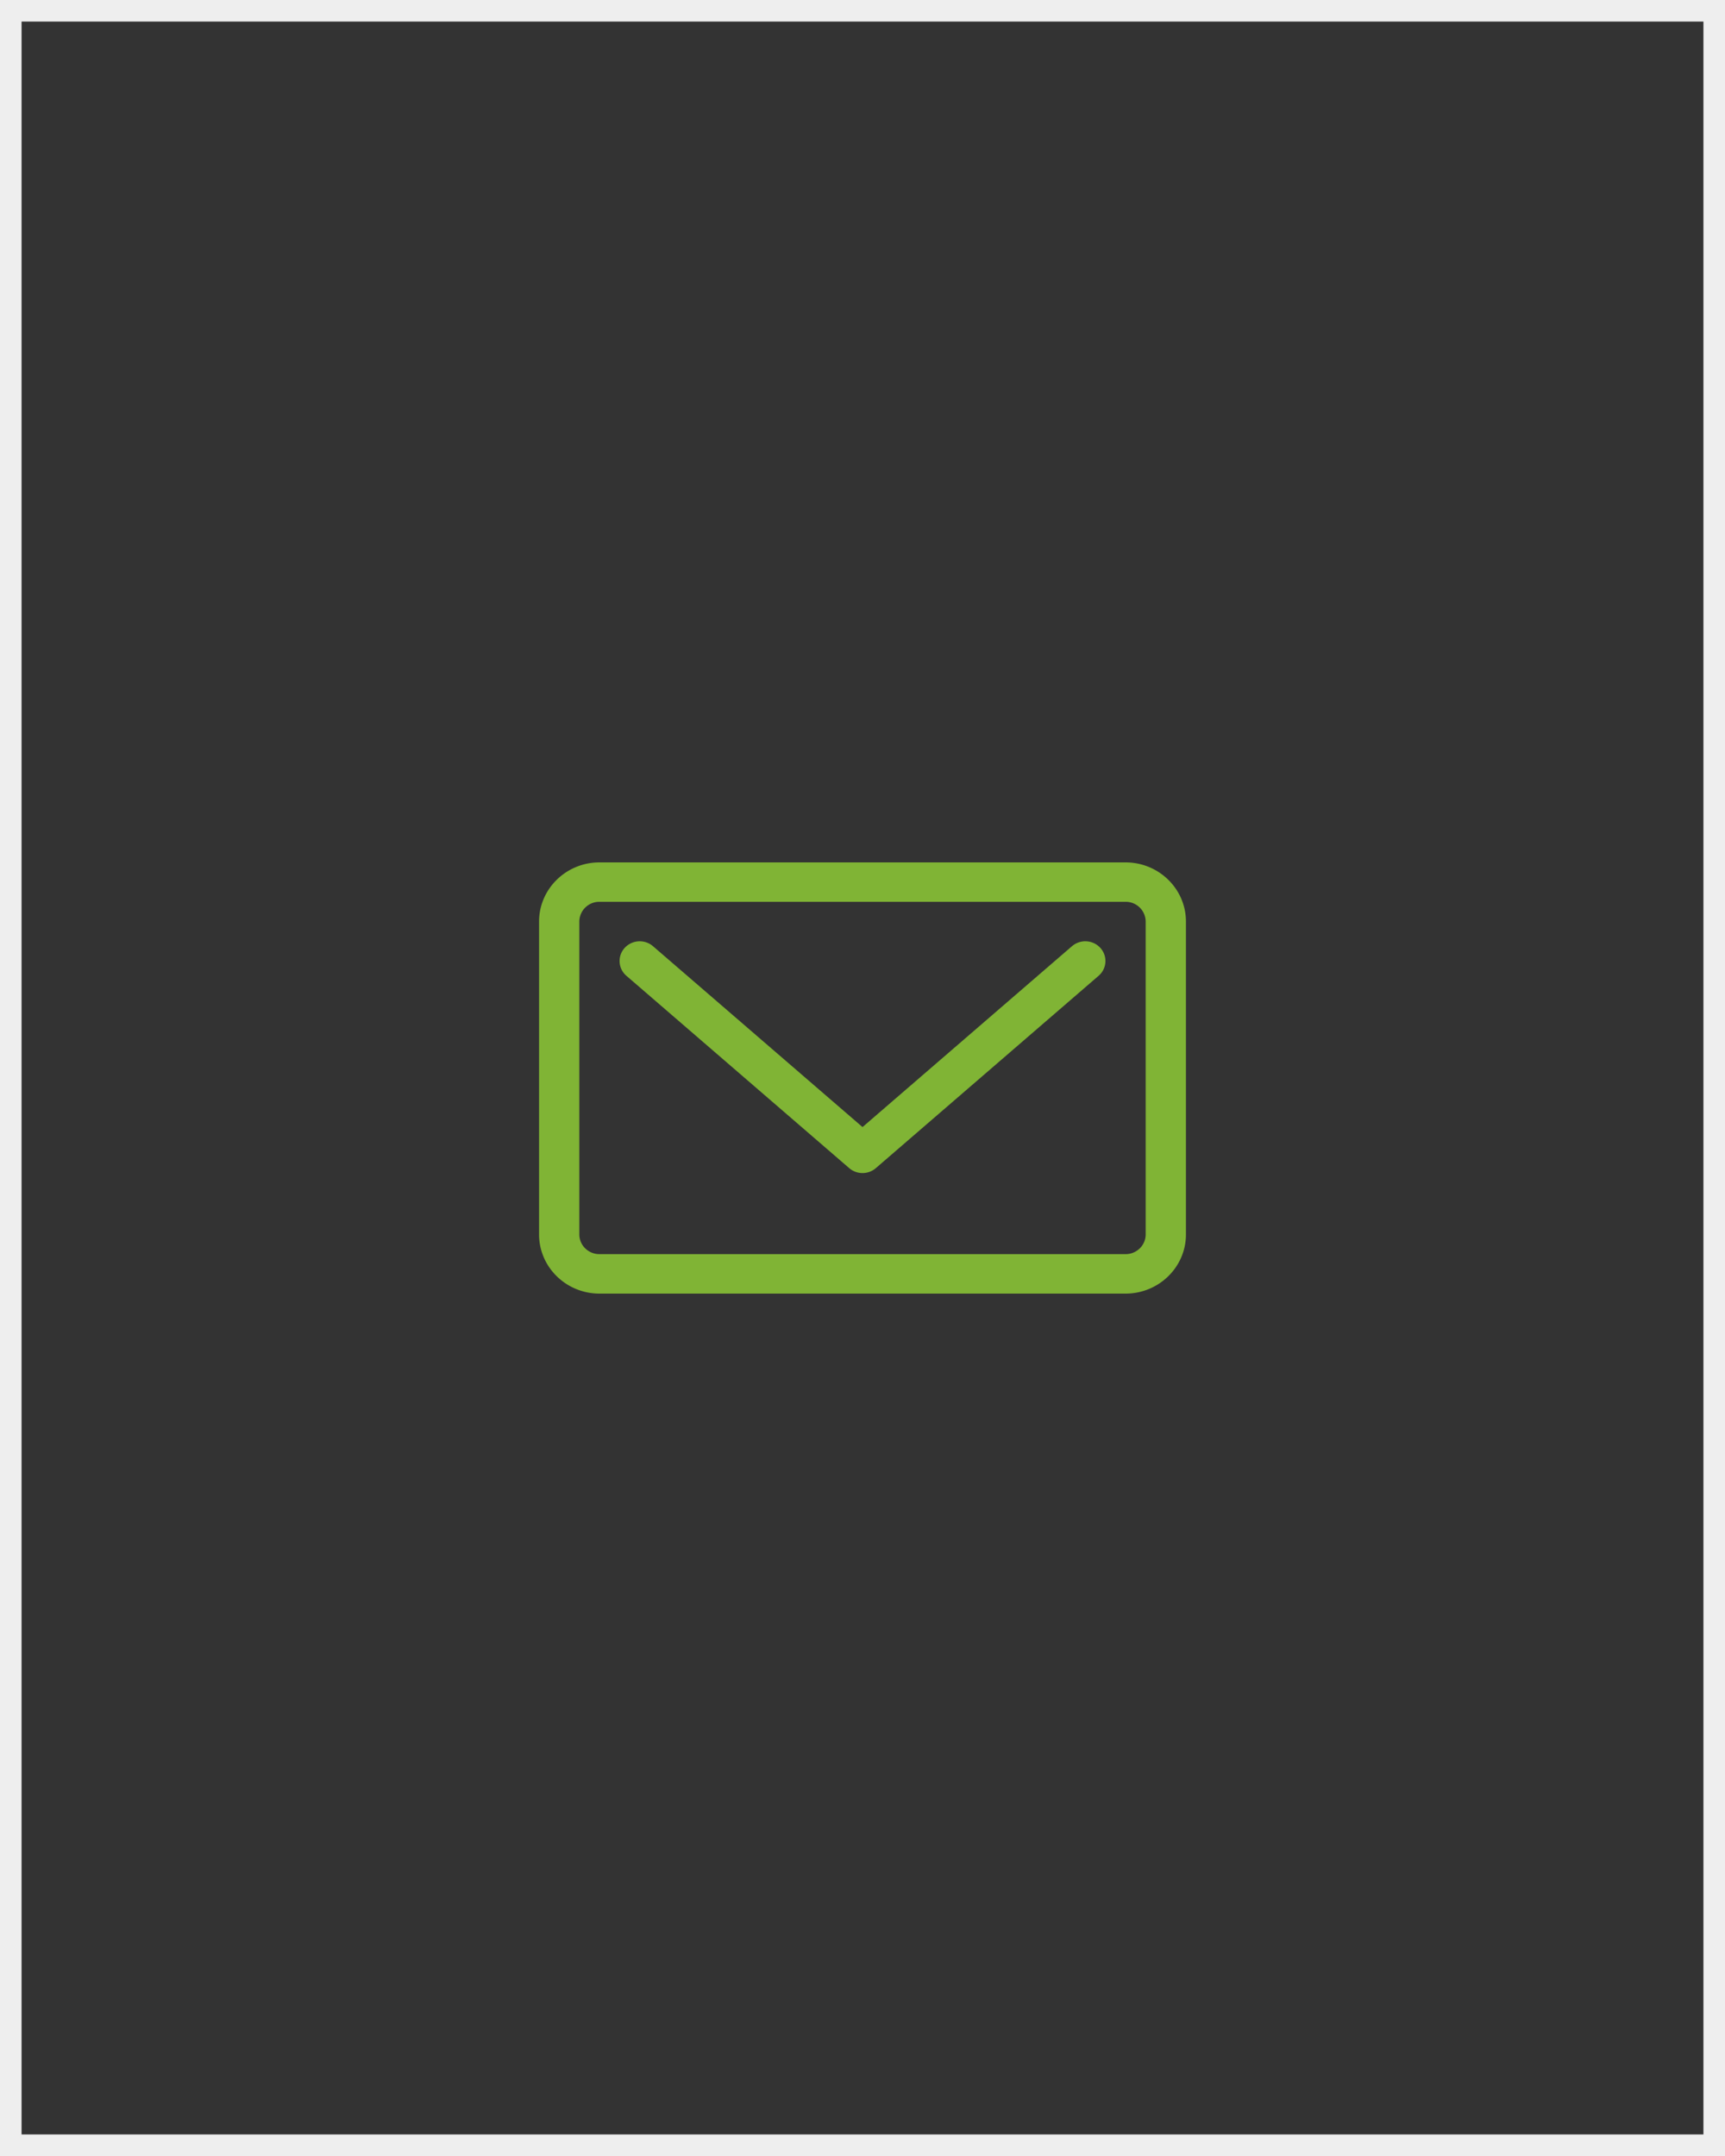 <svg width="80" height="100" xmlns="http://www.w3.org/2000/svg"><rect width="100%" height="100%" fill="#333333" stroke="none"/><g fill="none" fill-rule="evenodd"><path d="M.5.5v99h79V.5H.5z" stroke="#EEE"/><path d="M52.2 40c1.544 0 2.8 1.23 2.8 2.744v14.512C55 58.77 53.744 60 52.2 60H27.8c-1.544 0-2.8-1.23-2.8-2.744V42.744C25 41.23 26.256 40 27.8 40h24.4zm-2.484 3.887a.947.947 0 0 1 1.317.081.902.902 0 0 1-.083 1.291l-10.332 8.922a.942.942 0 0 1-.617.228.942.942 0 0 1-.617-.228L29.05 45.259a.902.902 0 0 1-.083-1.29.947.947 0 0 1 1.317-.082l9.717 8.389 9.715-8.39zm3.417 13.37V42.743a.925.925 0 0 0-.933-.915H27.8a.925.925 0 0 0-.933.915v14.512c0 .504.418.915.933.915h24.4c.514 0 .933-.41.933-.915z" fill="#80B435"/></g></svg>